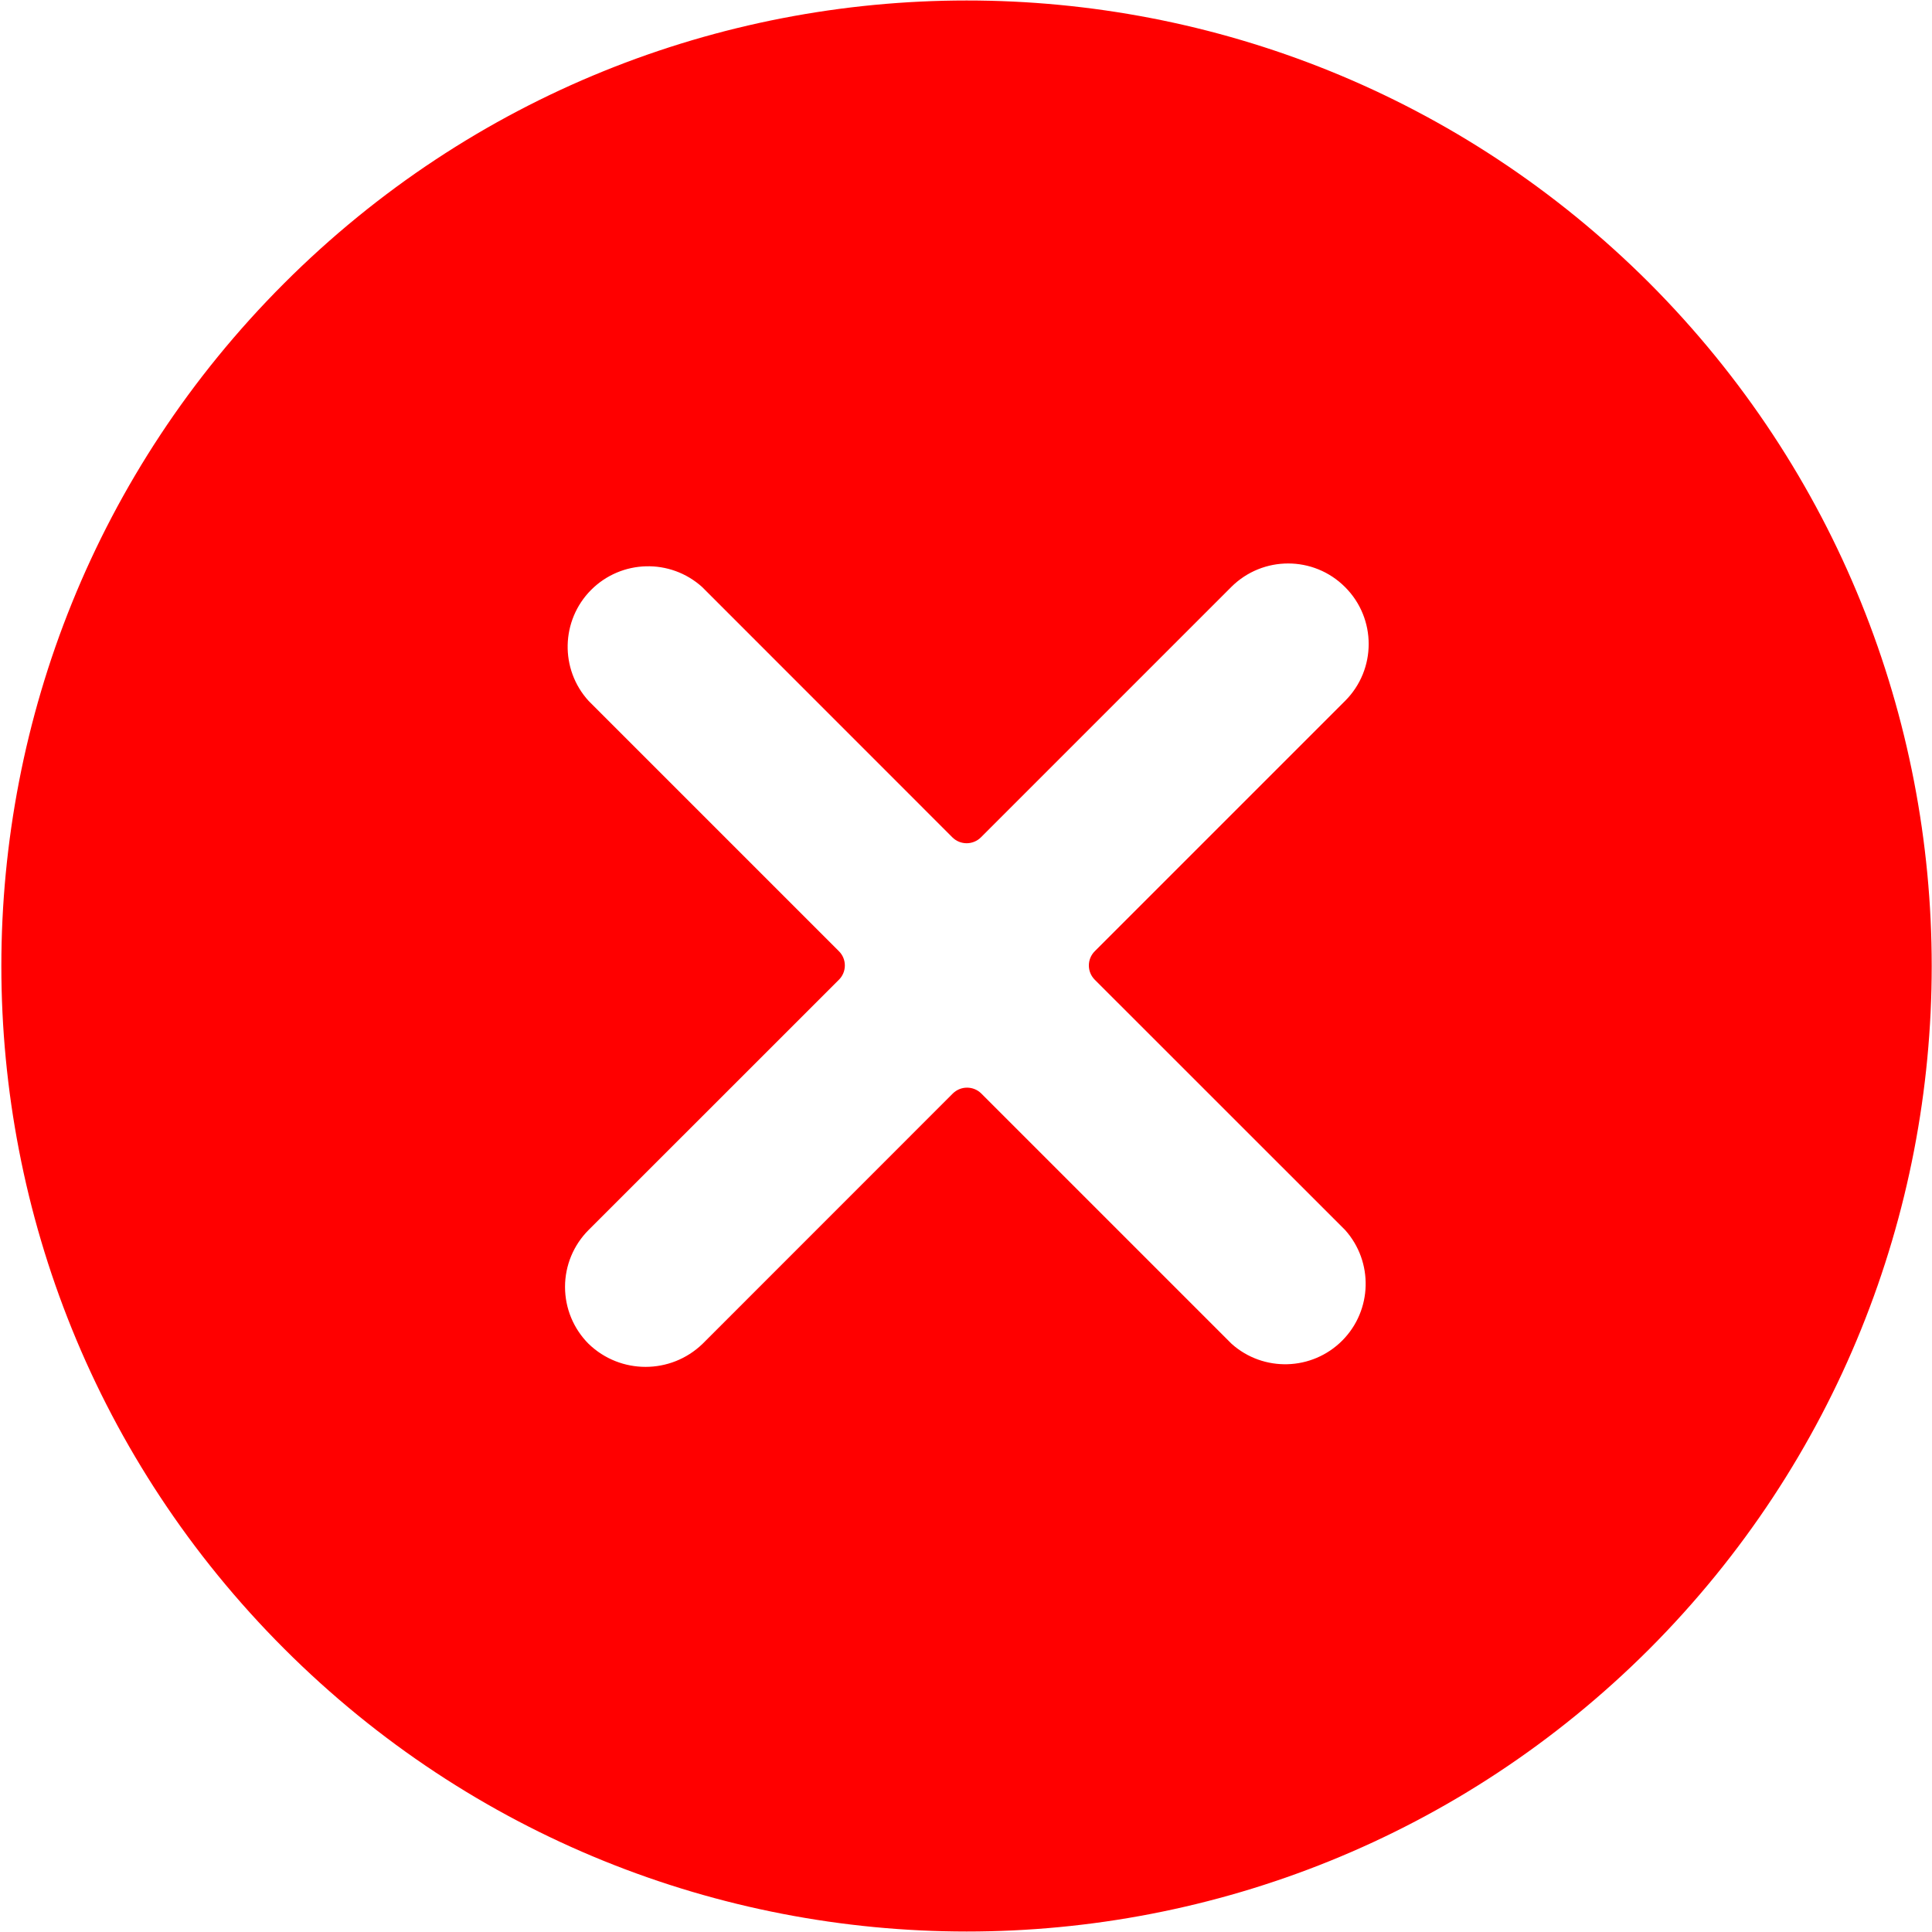 <?xml version="1.0" encoding="UTF-8"?>
<svg width="24px" height="24px" viewBox="0 0 24 24" version="1.1" xmlns="http://www.w3.org/2000/svg" xmlns:xlink="http://www.w3.org/1999/xlink">
    <!-- Generator: Sketch 51.3 (57544) - http://www.bohemiancoding.com/sketch -->
    <title>close-alternative</title>
    <desc>Created with Sketch.</desc>
    <defs></defs>
    <g id="Symbols" stroke="none" stroke-width="1" fill="none" fill-rule="evenodd">
        <g id="icon/utility/close-alternative" fill="#000000" fill-rule="nonzero">
            <g id="delete-2">
                <path fill="red" d="M20.488,3.515 C15.803,-1.166 8.211,-1.163 3.529,3.52 C-1.154,8.204 -1.154,15.796 3.529,20.48 C8.211,25.163 15.803,25.166 20.488,20.485 C25.166,15.796 25.166,8.204 20.488,3.515 Z M16.709,15.279 C17.063,15.674 17.048,16.277 16.674,16.653 C16.299,17.029 15.696,17.047 15.3,16.694 L12.19,13.584 C12.092,13.487 11.934,13.487 11.836,13.584 L8.727,16.694 C8.332,17.075 7.707,17.075 7.312,16.694 C7.124,16.506 7.019,16.252 7.019,15.986 C7.019,15.721 7.124,15.467 7.312,15.279 L10.422,12.17 C10.469,12.123 10.495,12.06 10.495,11.993 C10.495,11.927 10.469,11.864 10.422,11.817 L7.312,8.707 C6.953,8.313 6.967,7.706 7.343,7.328 C7.72,6.951 8.326,6.935 8.722,7.292 L11.831,10.402 C11.878,10.449 11.942,10.475 12.008,10.475 C12.074,10.475 12.138,10.449 12.185,10.402 L15.295,7.292 C15.686,6.902 16.319,6.902 16.709,7.293 C17.1,7.683 17.1,8.317 16.709,8.707 L13.599,11.817 C13.502,11.915 13.502,12.072 13.599,12.17 L16.709,15.279 Z" id="Shape"></path>
            </g>
        </g>
    </g>
</svg>
